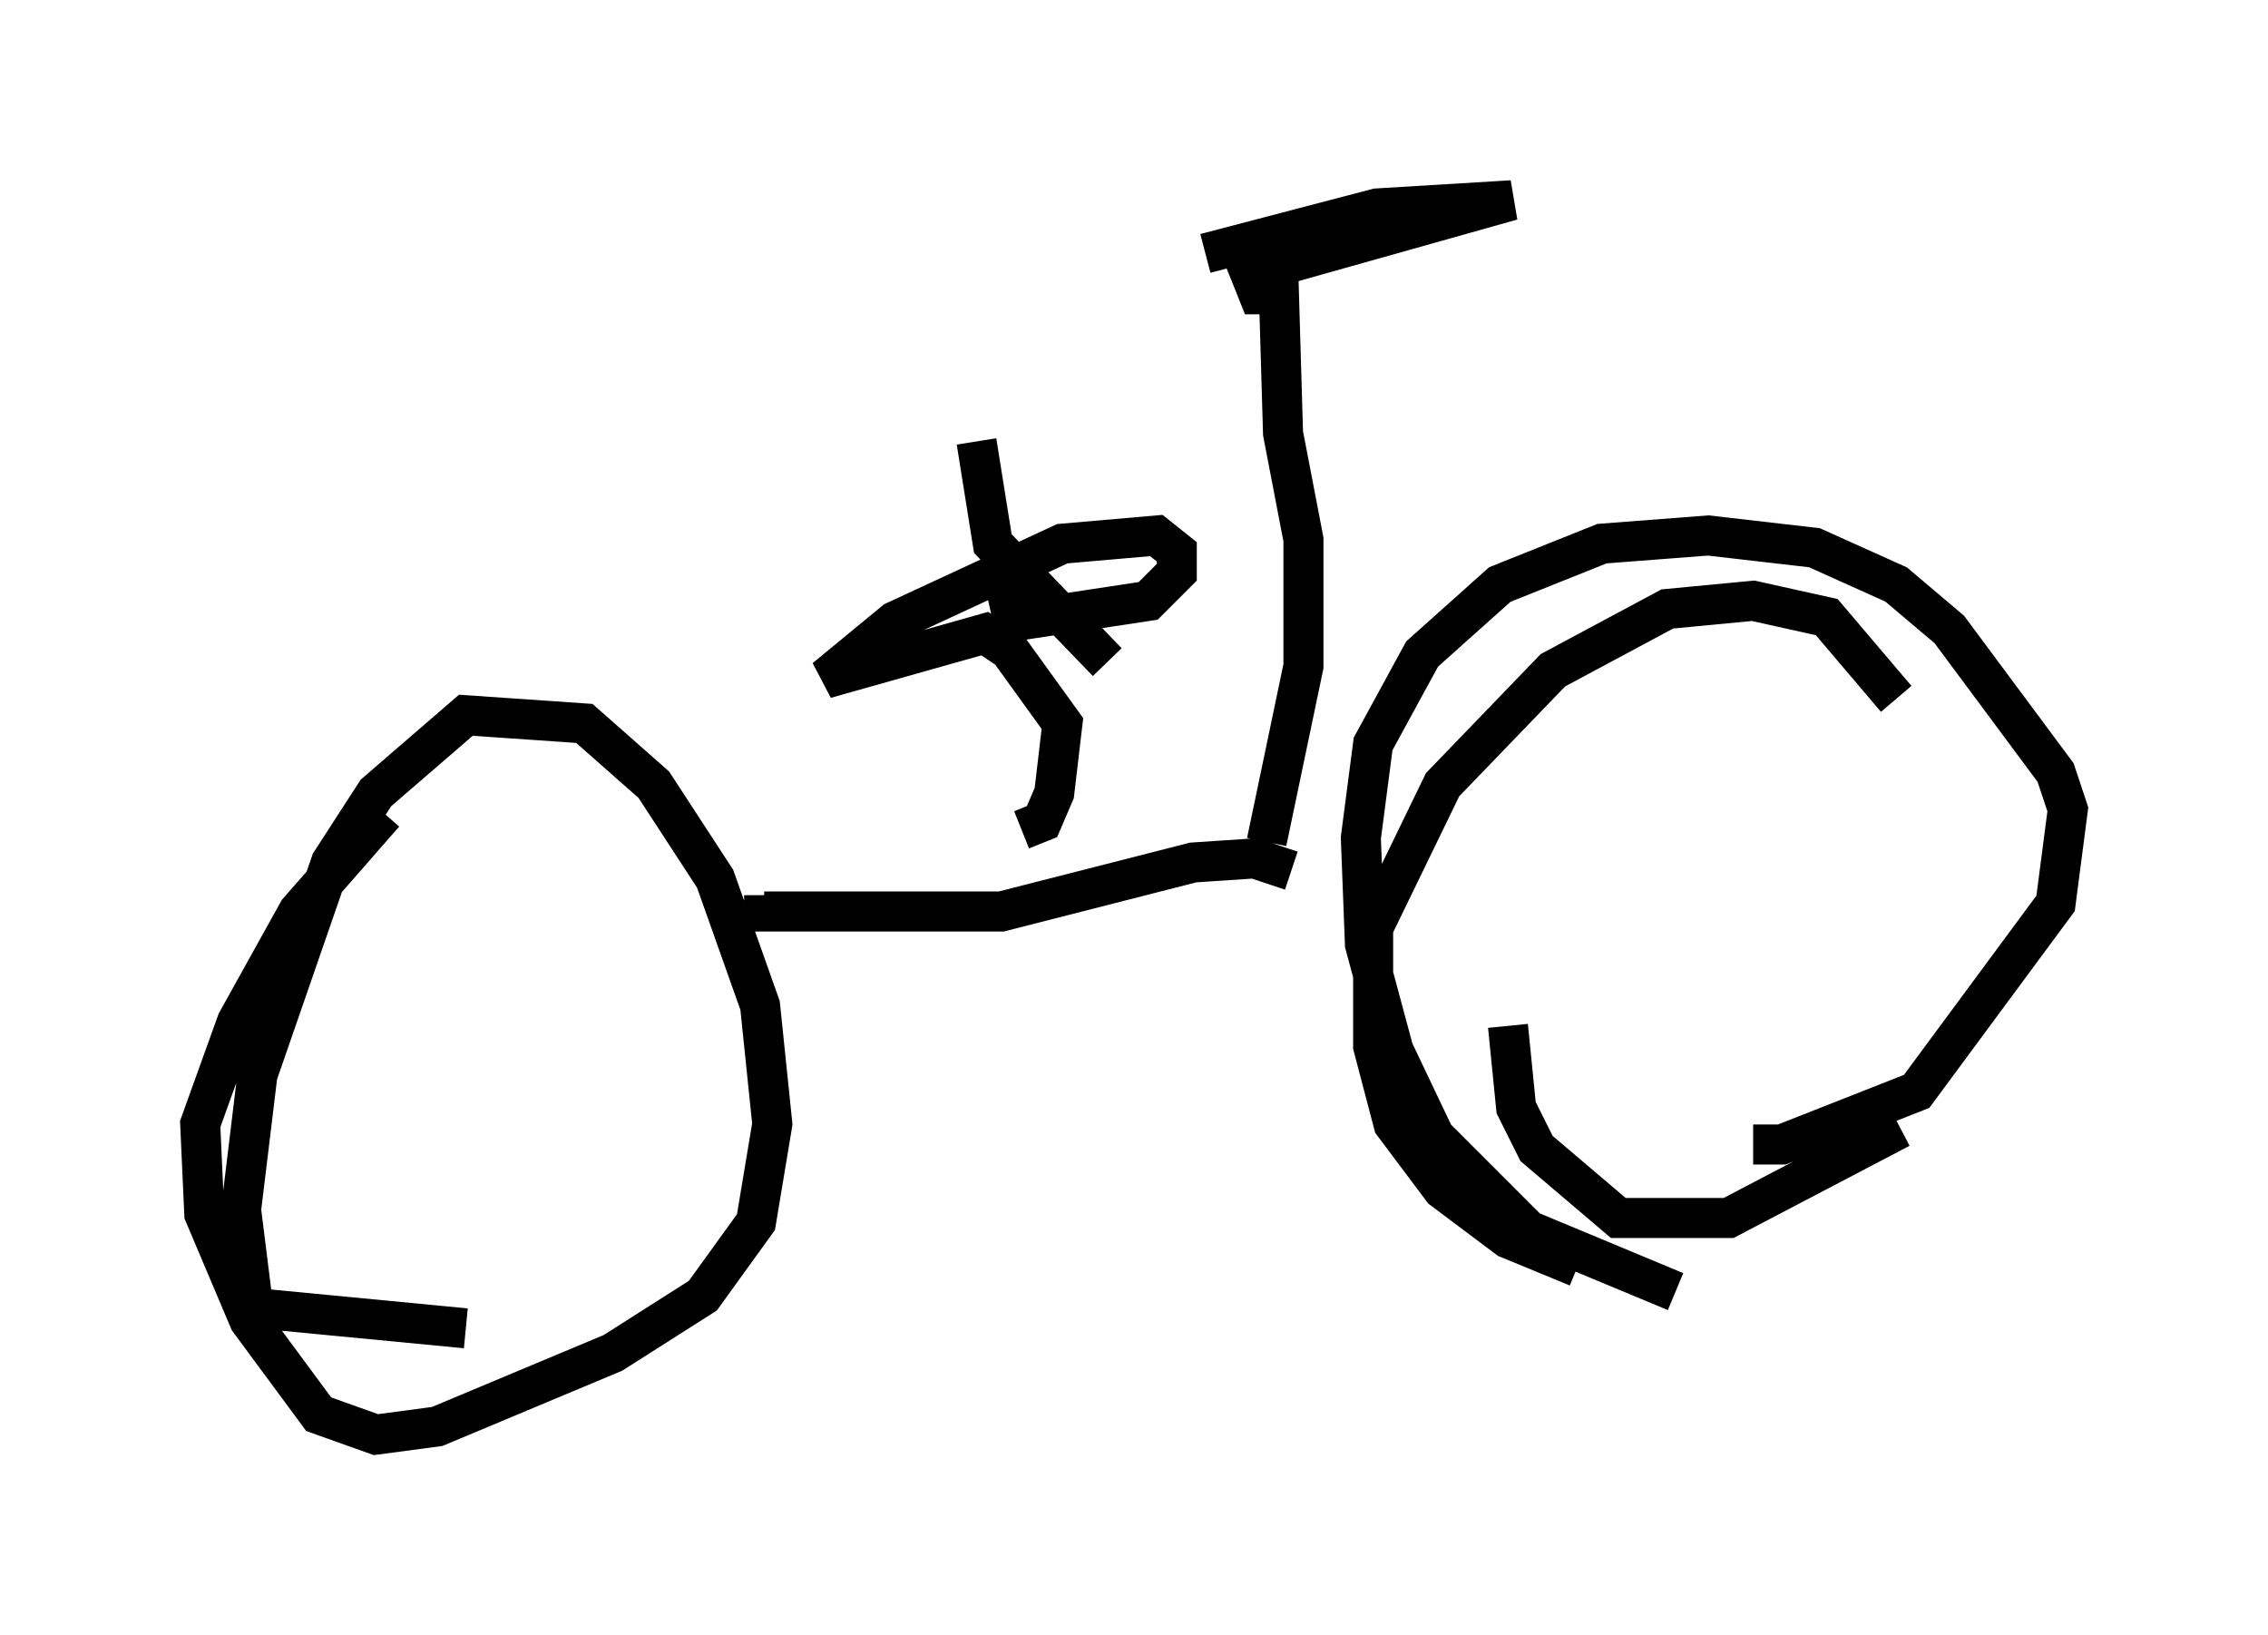 <?xml version="1.0" encoding="utf-8" ?>
<svg baseProfile="full" height="40.83" version="1.1" width="56.653" xmlns="http://www.w3.org/2000/svg" xmlns:ev="http://www.w3.org/2001/xml-events" xmlns:xlink="http://www.w3.org/1999/xlink"><defs /><rect fill="white" height="40.83" width="56.653" x="0" y="0" /><path d="M43.588, 32.052 m-4.185, -0.408 l-1.735, -0.715 -1.633, -1.225 l-1.225, -1.633 -0.51, -1.94 l0.0, -2.96 1.735, -3.573 l2.756, -2.858 2.858, -1.531 l2.144, -0.204 1.838, 0.408 l1.735, 2.042 m0.102, 10.719 l-4.288, 2.246 -2.756, 0.0 l-2.042, -1.735 -0.51, -1.021 l-0.204, -2.042 m-26.032, 7.554 l-5.308, -0.51 -0.306, -2.45 l0.408, -3.369 1.838, -5.308 l1.123, -1.735 2.246, -1.94 l2.96, 0.204 1.735, 1.531 l1.531, 2.348 1.123, 3.165 l0.306, 2.96 -0.408, 2.45 l-1.327, 1.838 -2.246, 1.429 l-4.39, 1.838 -1.531, 0.204 l-1.429, -0.51 -1.735, -2.348 l-1.123, -2.654 -0.102, -2.246 l0.919, -2.552 1.531, -2.756 l2.144, -2.45 m32.259, 11.944 l-3.675, -1.531 -2.348, -2.348 l-1.021, -2.144 -0.715, -2.654 l-0.102, -2.654 0.306, -2.348 l1.225, -2.246 1.94, -1.735 l2.552, -1.021 2.654, -0.204 l2.654, 0.306 2.042, 0.919 l1.327, 1.123 2.654, 3.573 l0.306, 0.919 -0.306, 2.348 l-3.471, 4.696 -3.369, 1.327 l-0.715, 0.0 m-11.536, -6.84 l-0.919, -0.306 -1.531, 0.102 l-4.798, 1.225 -5.921, 0.0 l0.0, -0.408 m6.431, -1.633 l0.51, -0.204 0.306, -0.715 l0.204, -1.735 -1.327, -1.838 l-0.613, -0.408 -3.981, 1.123 l1.735, -1.429 4.185, -1.94 l2.348, -0.204 0.51, 0.408 l0.0, 0.51 -0.715, 0.715 l-3.369, 0.51 -0.204, -0.919 m6.533, 6.431 l0.919, -4.39 0.0, -3.165 l-0.51, -2.654 -0.102, -3.471 l-0.51, 0.0 -0.204, -0.51 l6.533, -1.838 -3.369, 0.204 l-4.288, 1.123 m-5.717, 4.696 l0.408, 2.552 2.858, 2.96 " fill="none" stroke="black" stroke-width="1" /></svg>